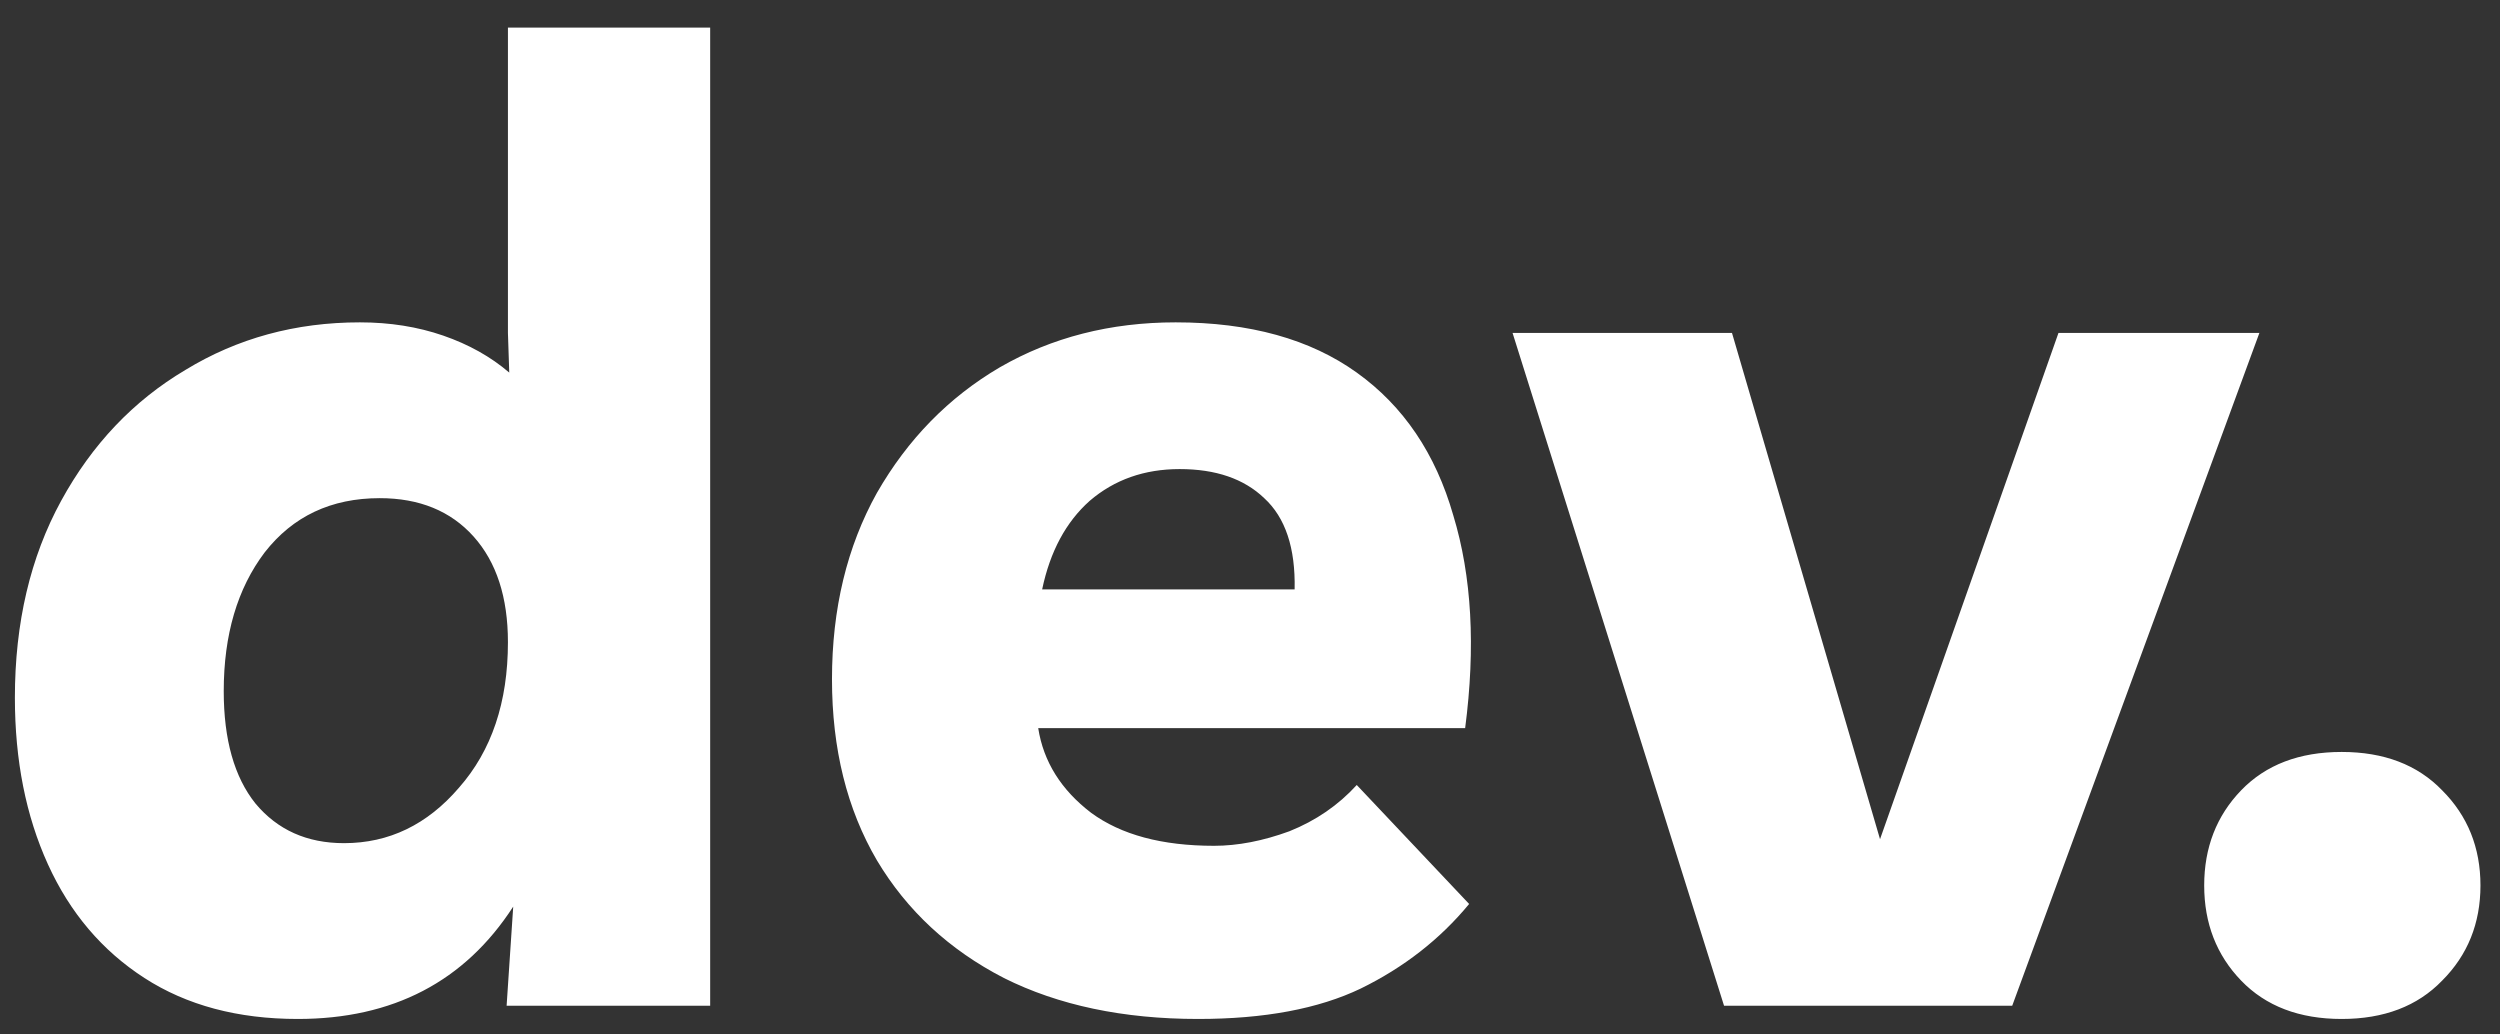 <svg width="87" height="36" viewBox="0 0 87 36" fill="none" xmlns="http://www.w3.org/2000/svg">
<rect x="0" y="0" width="87" height="36" fill="#333333" stroke="none"/>
<path d="M24.714 0.96V35H17.63L17.86 31.55C16.173 34.157 13.674 35.46 10.362 35.46C8.277 35.46 6.498 34.985 5.026 34.034C3.554 33.083 2.435 31.765 1.668 30.078C0.901 28.391 0.518 26.459 0.518 24.282C0.518 21.675 1.055 19.391 2.128 17.428C3.201 15.465 4.643 13.947 6.452 12.874C8.261 11.77 10.285 11.218 12.524 11.218C13.567 11.218 14.533 11.371 15.422 11.678C16.311 11.985 17.078 12.414 17.722 12.966L17.676 11.586V0.96H24.714ZM13.214 17.336C11.527 17.336 10.193 17.965 9.212 19.222C8.261 20.479 7.786 22.089 7.786 24.052C7.786 25.739 8.154 27.042 8.89 27.962C9.657 28.882 10.684 29.342 11.972 29.342C13.536 29.342 14.87 28.698 15.974 27.41C17.109 26.122 17.676 24.435 17.676 22.35C17.676 20.786 17.277 19.559 16.48 18.67C15.683 17.781 14.594 17.336 13.214 17.336ZM41.696 35.46C39.089 35.46 36.835 34.985 34.934 34.034C33.032 33.053 31.56 31.688 30.517 29.94C29.475 28.161 28.953 26.061 28.953 23.638C28.953 21.185 29.475 19.023 30.517 17.152C31.591 15.281 33.017 13.825 34.795 12.782C36.605 11.739 38.644 11.218 40.913 11.218C43.489 11.218 45.59 11.801 47.215 12.966C48.841 14.131 49.96 15.787 50.574 17.934C51.218 20.05 51.355 22.519 50.987 25.34H36.13C36.313 26.505 36.927 27.487 37.969 28.284C39.012 29.051 40.438 29.434 42.248 29.434C43.075 29.434 43.95 29.265 44.87 28.928C45.789 28.56 46.572 28.023 47.215 27.318L51.126 31.458C50.114 32.685 48.856 33.666 47.353 34.402C45.882 35.107 43.995 35.46 41.696 35.46ZM41.051 16.324C39.825 16.324 38.782 16.692 37.923 17.428C37.096 18.164 36.544 19.191 36.267 20.51H45.053C45.084 19.069 44.731 18.011 43.995 17.336C43.29 16.661 42.309 16.324 41.051 16.324ZM71.635 11.586H78.627L70.025 35H59.997L52.637 11.586H60.273L65.425 29.204L71.635 11.586ZM81.49 35.46C80.017 35.46 78.852 35.015 77.993 34.126C77.135 33.237 76.706 32.133 76.706 30.814C76.706 29.495 77.135 28.391 77.993 27.502C78.852 26.613 80.017 26.168 81.49 26.168C82.962 26.168 84.127 26.613 84.986 27.502C85.875 28.391 86.32 29.495 86.32 30.814C86.32 32.133 85.875 33.237 84.986 34.126C84.127 35.015 82.962 35.46 81.49 35.46Z" fill="white"/>
</svg>
